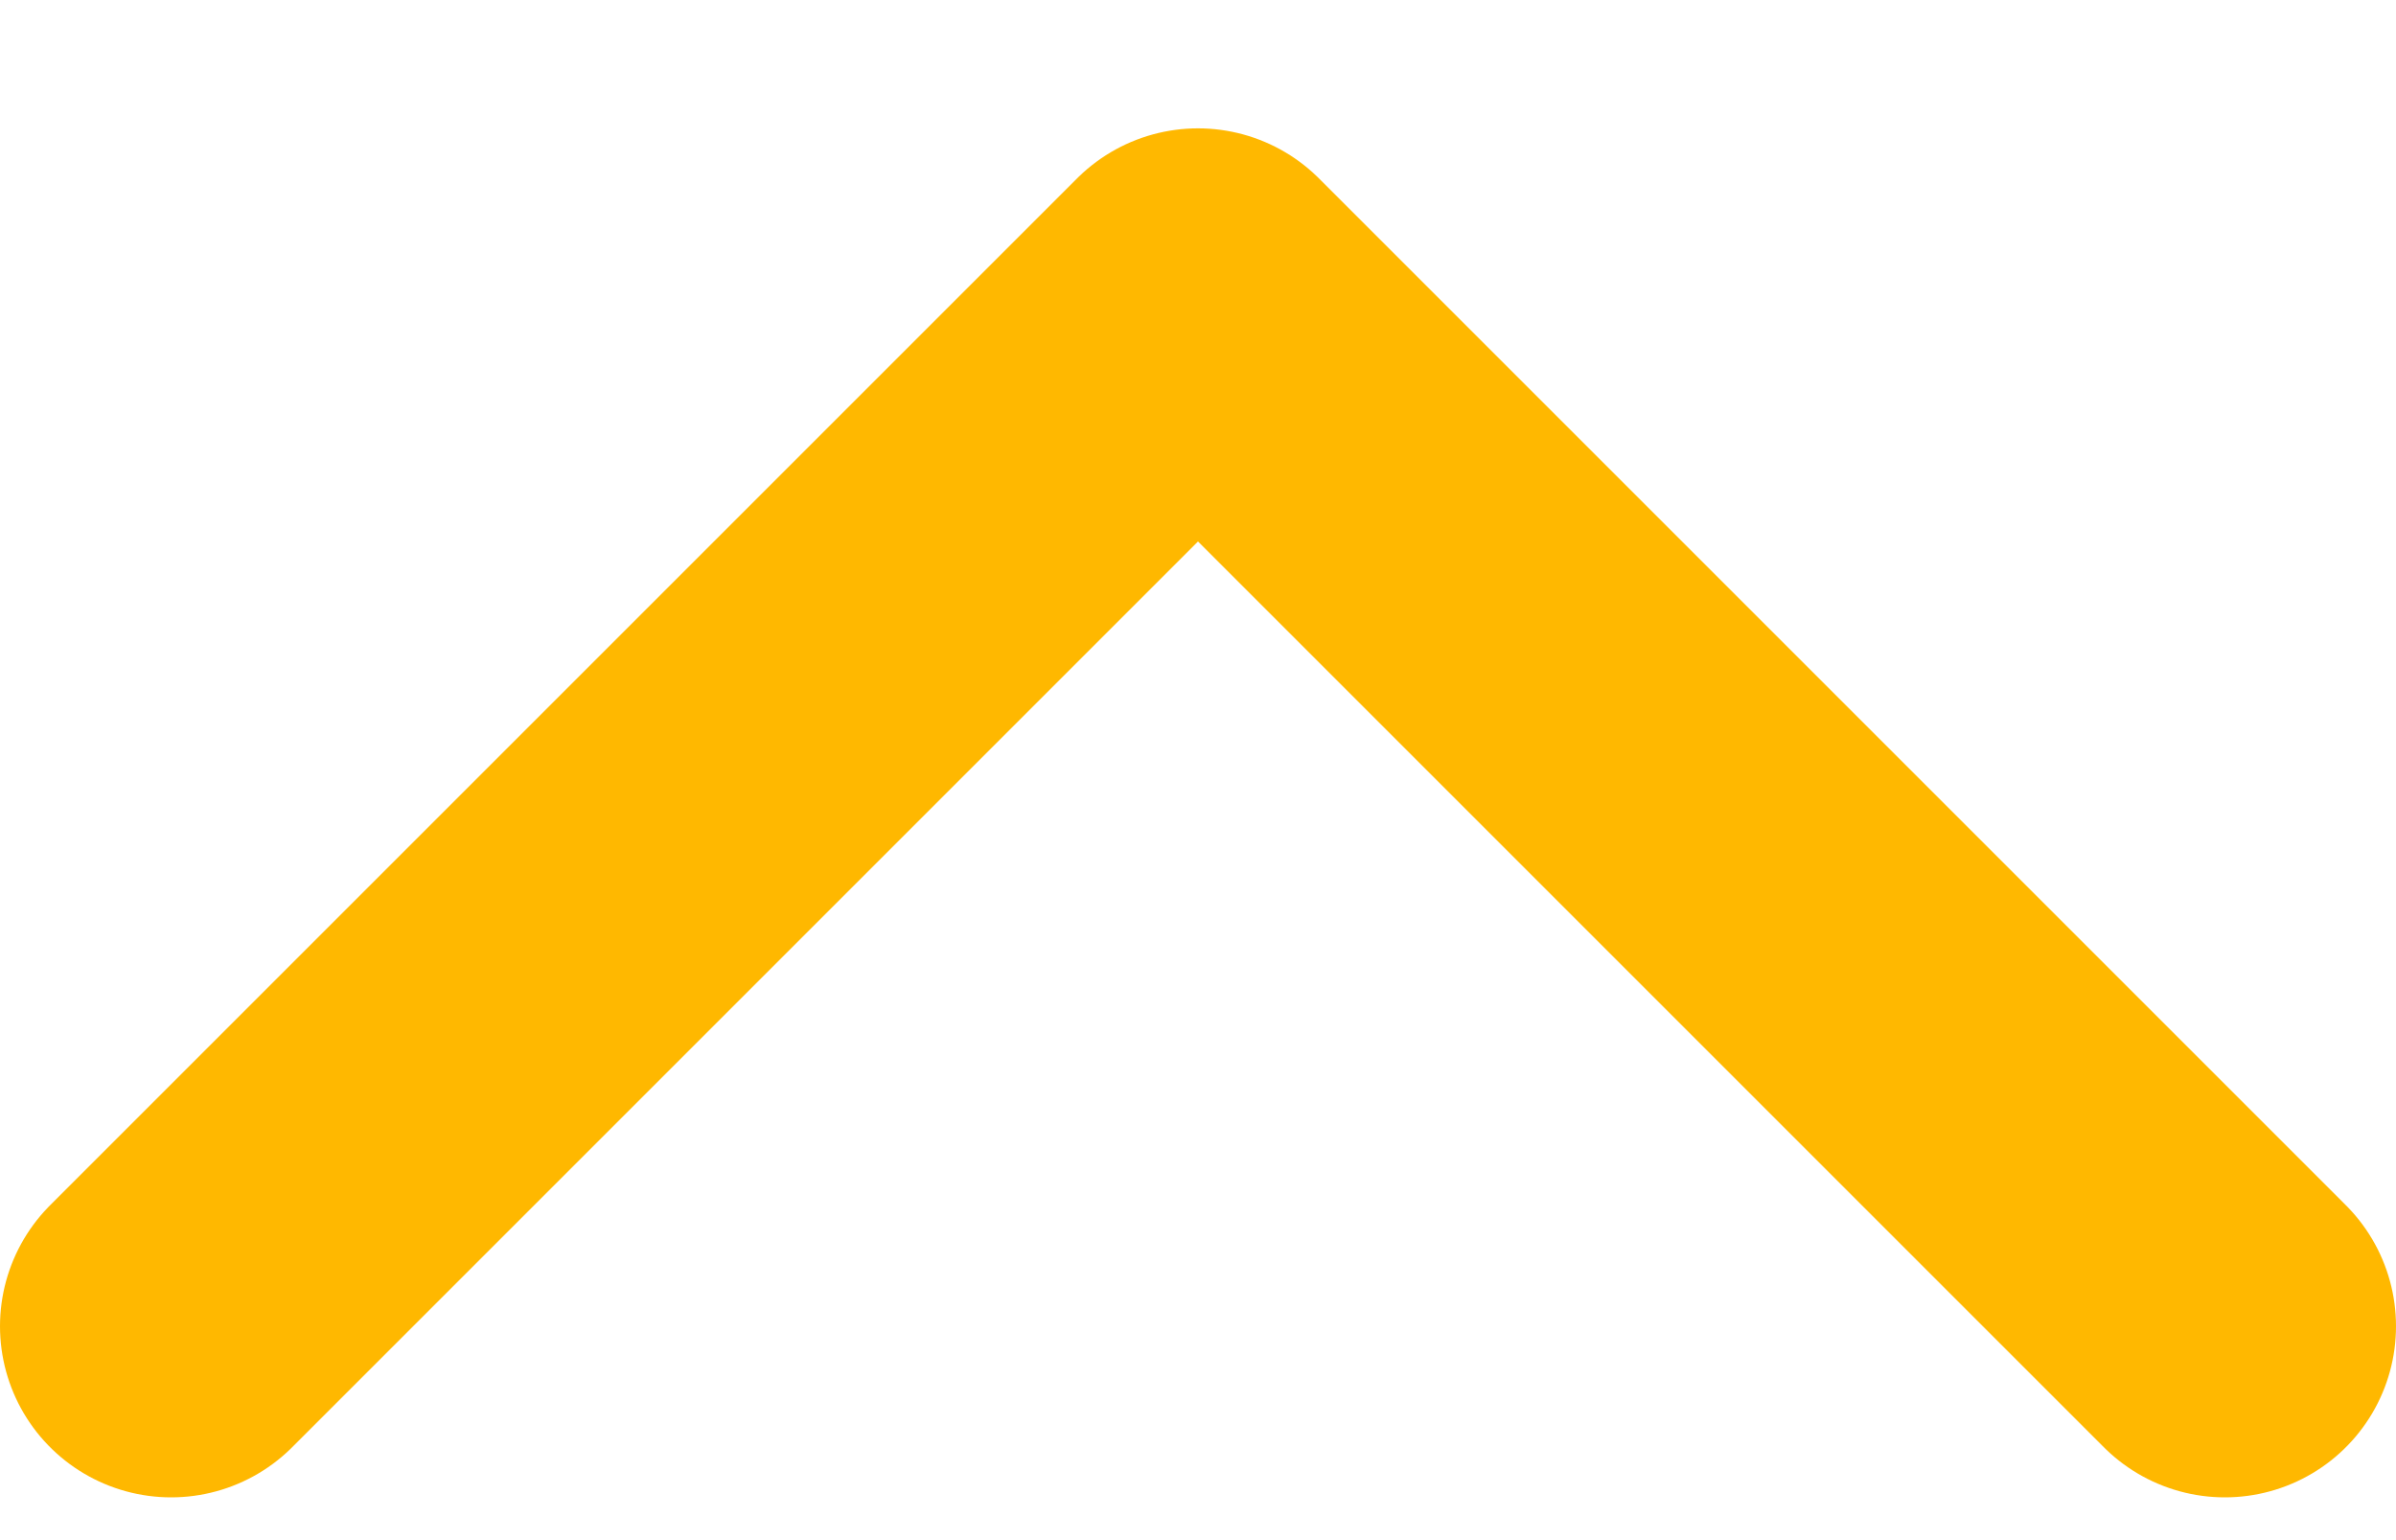 <svg width="14" height="9" viewBox="0 0 14 9" fill="none" xmlns="http://www.w3.org/2000/svg">
<path d="M13 7.75L7 1.75L1 7.75" stroke="#FFB800" stroke-width="2" stroke-linecap="round" stroke-linejoin="round"/>
</svg>
